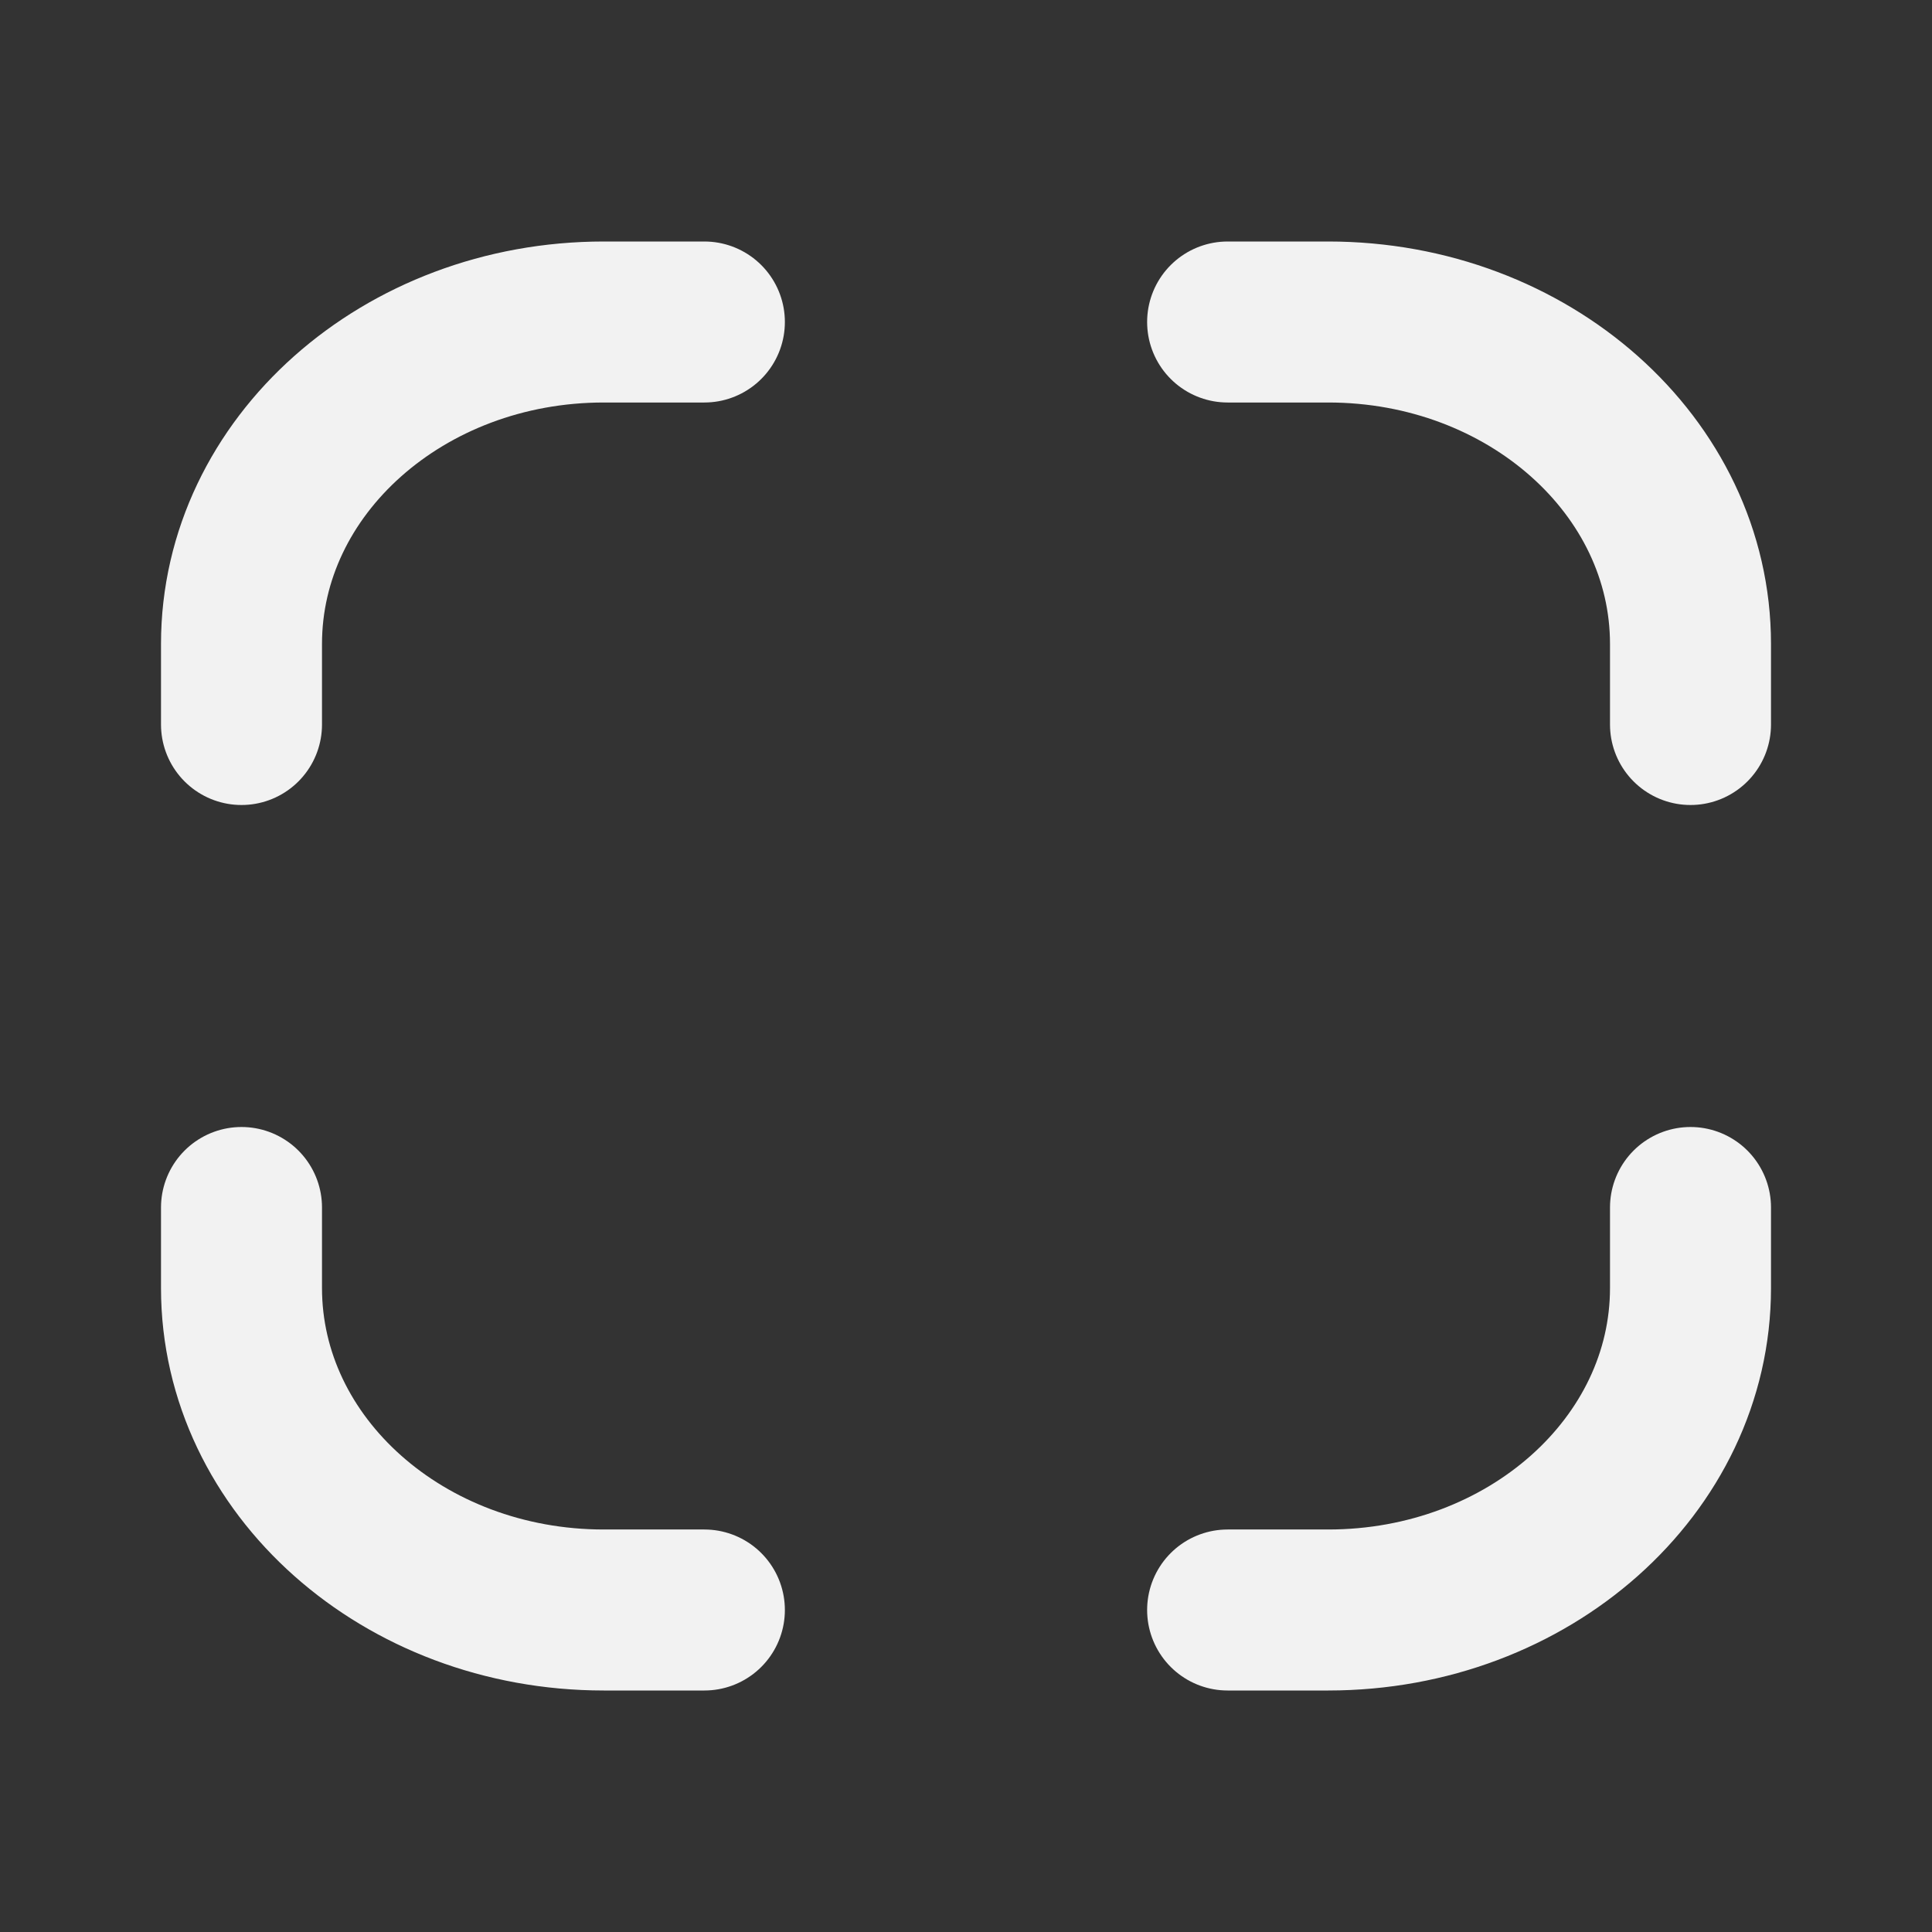 <?xml version="1.0" encoding="utf-8"?><!-- Uploaded to: SVG Repo, www.svgrepo.com, Generator: SVG Repo Mixer Tools -->
<svg width="800px" height="800px" viewBox="0 0 24 24" fill="none" xmlns="http://www.w3.org/2000/svg">
<rect x="0" y="0" width="24" height="24" fill="#333333" stroke="none"/>
<path d="M21 9V8C21 5.791 18.985 4 16.5 4H15.25M21 15V16C21 18.209 18.985 20 16.5 20H15.25M3 15V16C3 18.209 5.015 20 7.5 20H8.75M3 9V8C3 5.791 5.015 4 7.5 4H8.75" stroke="#f2f2f2" stroke-width="2" stroke-linecap="round" stroke-linejoin="round"/>
</svg>